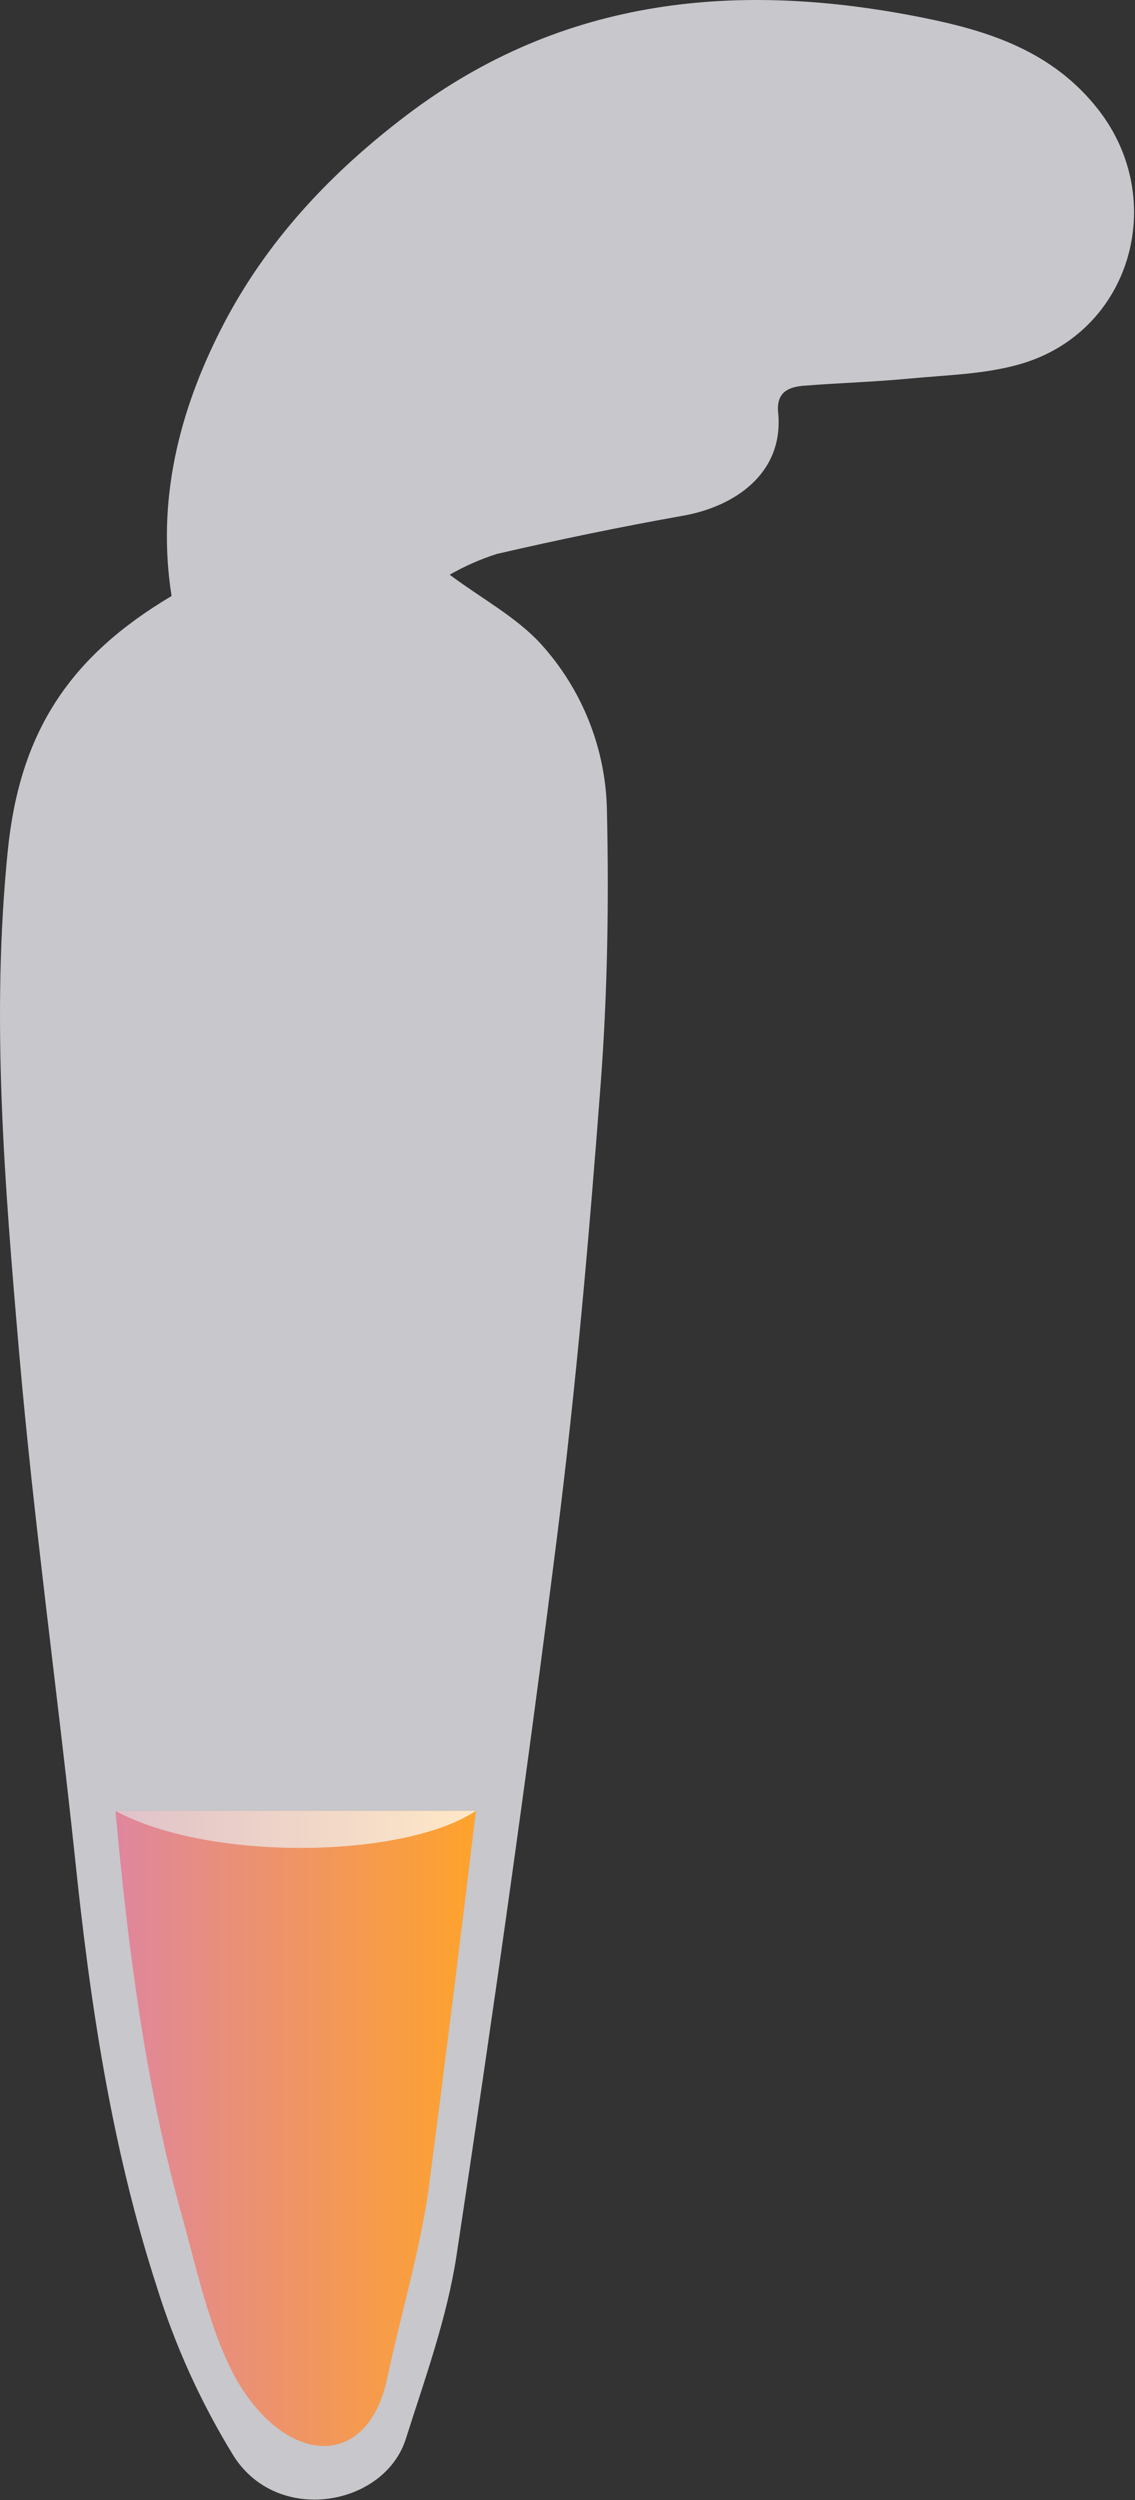 <svg width="119" height="262" viewBox="0 0 119 262" fill="none" xmlns="http://www.w3.org/2000/svg">
<rect x="0" y="0" width="119" height="262" fill="#333333" stroke="none"/>
<path d="M47.147 60.231C50.607 62.801 54.147 64.681 56.697 67.471C61.072 72.28 63.54 78.521 63.637 85.021C63.847 94.501 63.697 104.021 62.987 113.471C61.787 129.371 60.397 145.281 58.397 161.101C55.227 186.251 51.657 211.351 47.857 236.421C46.857 242.931 44.557 249.271 42.547 255.591C40.327 262.591 29.157 264.691 24.497 257.381C21.08 251.827 18.372 245.868 16.437 239.641C11.697 225.041 9.437 209.891 7.857 194.641C5.977 176.921 3.517 159.261 1.987 141.521C0.487 124.111 -0.953 106.631 0.817 89.131C2.067 76.761 7.237 68.841 17.987 62.461C16.427 52.541 18.707 43.251 23.187 34.461C27.827 25.351 34.637 18.111 42.747 11.981C59.137 -0.389 77.567 -2.019 96.847 1.871C103.707 3.251 110.407 5.381 115.187 11.531C122.517 20.981 118.587 34.781 106.987 38.151C103.287 39.221 99.267 39.301 95.377 39.671C91.697 40.021 87.987 40.131 84.297 40.421C82.647 40.551 81.377 41.111 81.587 43.241C82.207 49.601 77.027 53.101 71.587 54.051C65.057 55.211 58.587 56.551 52.087 58.051C50.368 58.602 48.712 59.333 47.147 60.231V60.231Z" fill="#C7C7CC"/>
<path d="M49.897 189.771C48.323 202.938 46.677 216.098 44.957 229.251C44.137 235.481 41.897 243.051 40.607 249.191C38.677 258.361 31.007 258.441 25.757 250.901C22.367 246.041 20.757 238.221 19.107 232.331C15.247 218.511 13.427 204.201 12.107 189.771H49.897Z" fill="url(#paint0_linear_157_313)"/>
<path d="M49.897 189.771H12.097C21.957 195.121 42.387 194.771 49.897 189.771H12.097Z" fill="url(#paint1_linear_157_313)"/>
<path d="M18.997 140.611H7.697C6.946 140.611 6.227 140.313 5.696 139.782C5.165 139.251 4.867 138.532 4.867 137.781V137.781C4.867 137.03 5.165 136.311 5.696 135.78C6.227 135.249 6.946 134.951 7.697 134.951H18.997C19.747 134.951 20.467 135.249 20.998 135.78C21.529 136.311 21.827 137.03 21.827 137.781V137.781C21.827 138.532 21.529 139.251 20.998 139.782C20.467 140.313 19.747 140.611 18.997 140.611V140.611Z" fill="#C7C7CC"/>
<path d="M18.997 177.321H10.467C9.718 177.321 9 177.024 8.469 176.496C7.939 175.967 7.639 175.25 7.637 174.501V174.501C7.637 173.75 7.935 173.03 8.466 172.5C8.997 171.969 9.716 171.671 10.467 171.671H18.997C19.747 171.671 20.467 171.969 20.998 172.5C21.529 173.03 21.827 173.75 21.827 174.501V174.501C21.824 175.25 21.525 175.967 20.994 176.496C20.464 177.024 19.746 177.321 18.997 177.321V177.321Z" fill="#C7C7CC"/>
<defs>
<linearGradient id="paint0_linear_157_313" x1="12.097" y1="223.051" x2="49.897" y2="223.051" gradientUnits="userSpaceOnUse">
<stop stop-color="#DF869E"/>
<stop offset="1" stop-color="#FFA32B"/>
</linearGradient>
<linearGradient id="paint1_linear_157_313" x1="12.097" y1="191.701" x2="49.897" y2="191.701" gradientUnits="userSpaceOnUse">
<stop stop-color="#DFC2CA"/>
<stop offset="1" stop-color="#FFE8C7"/>
</linearGradient>
</defs>
</svg>
